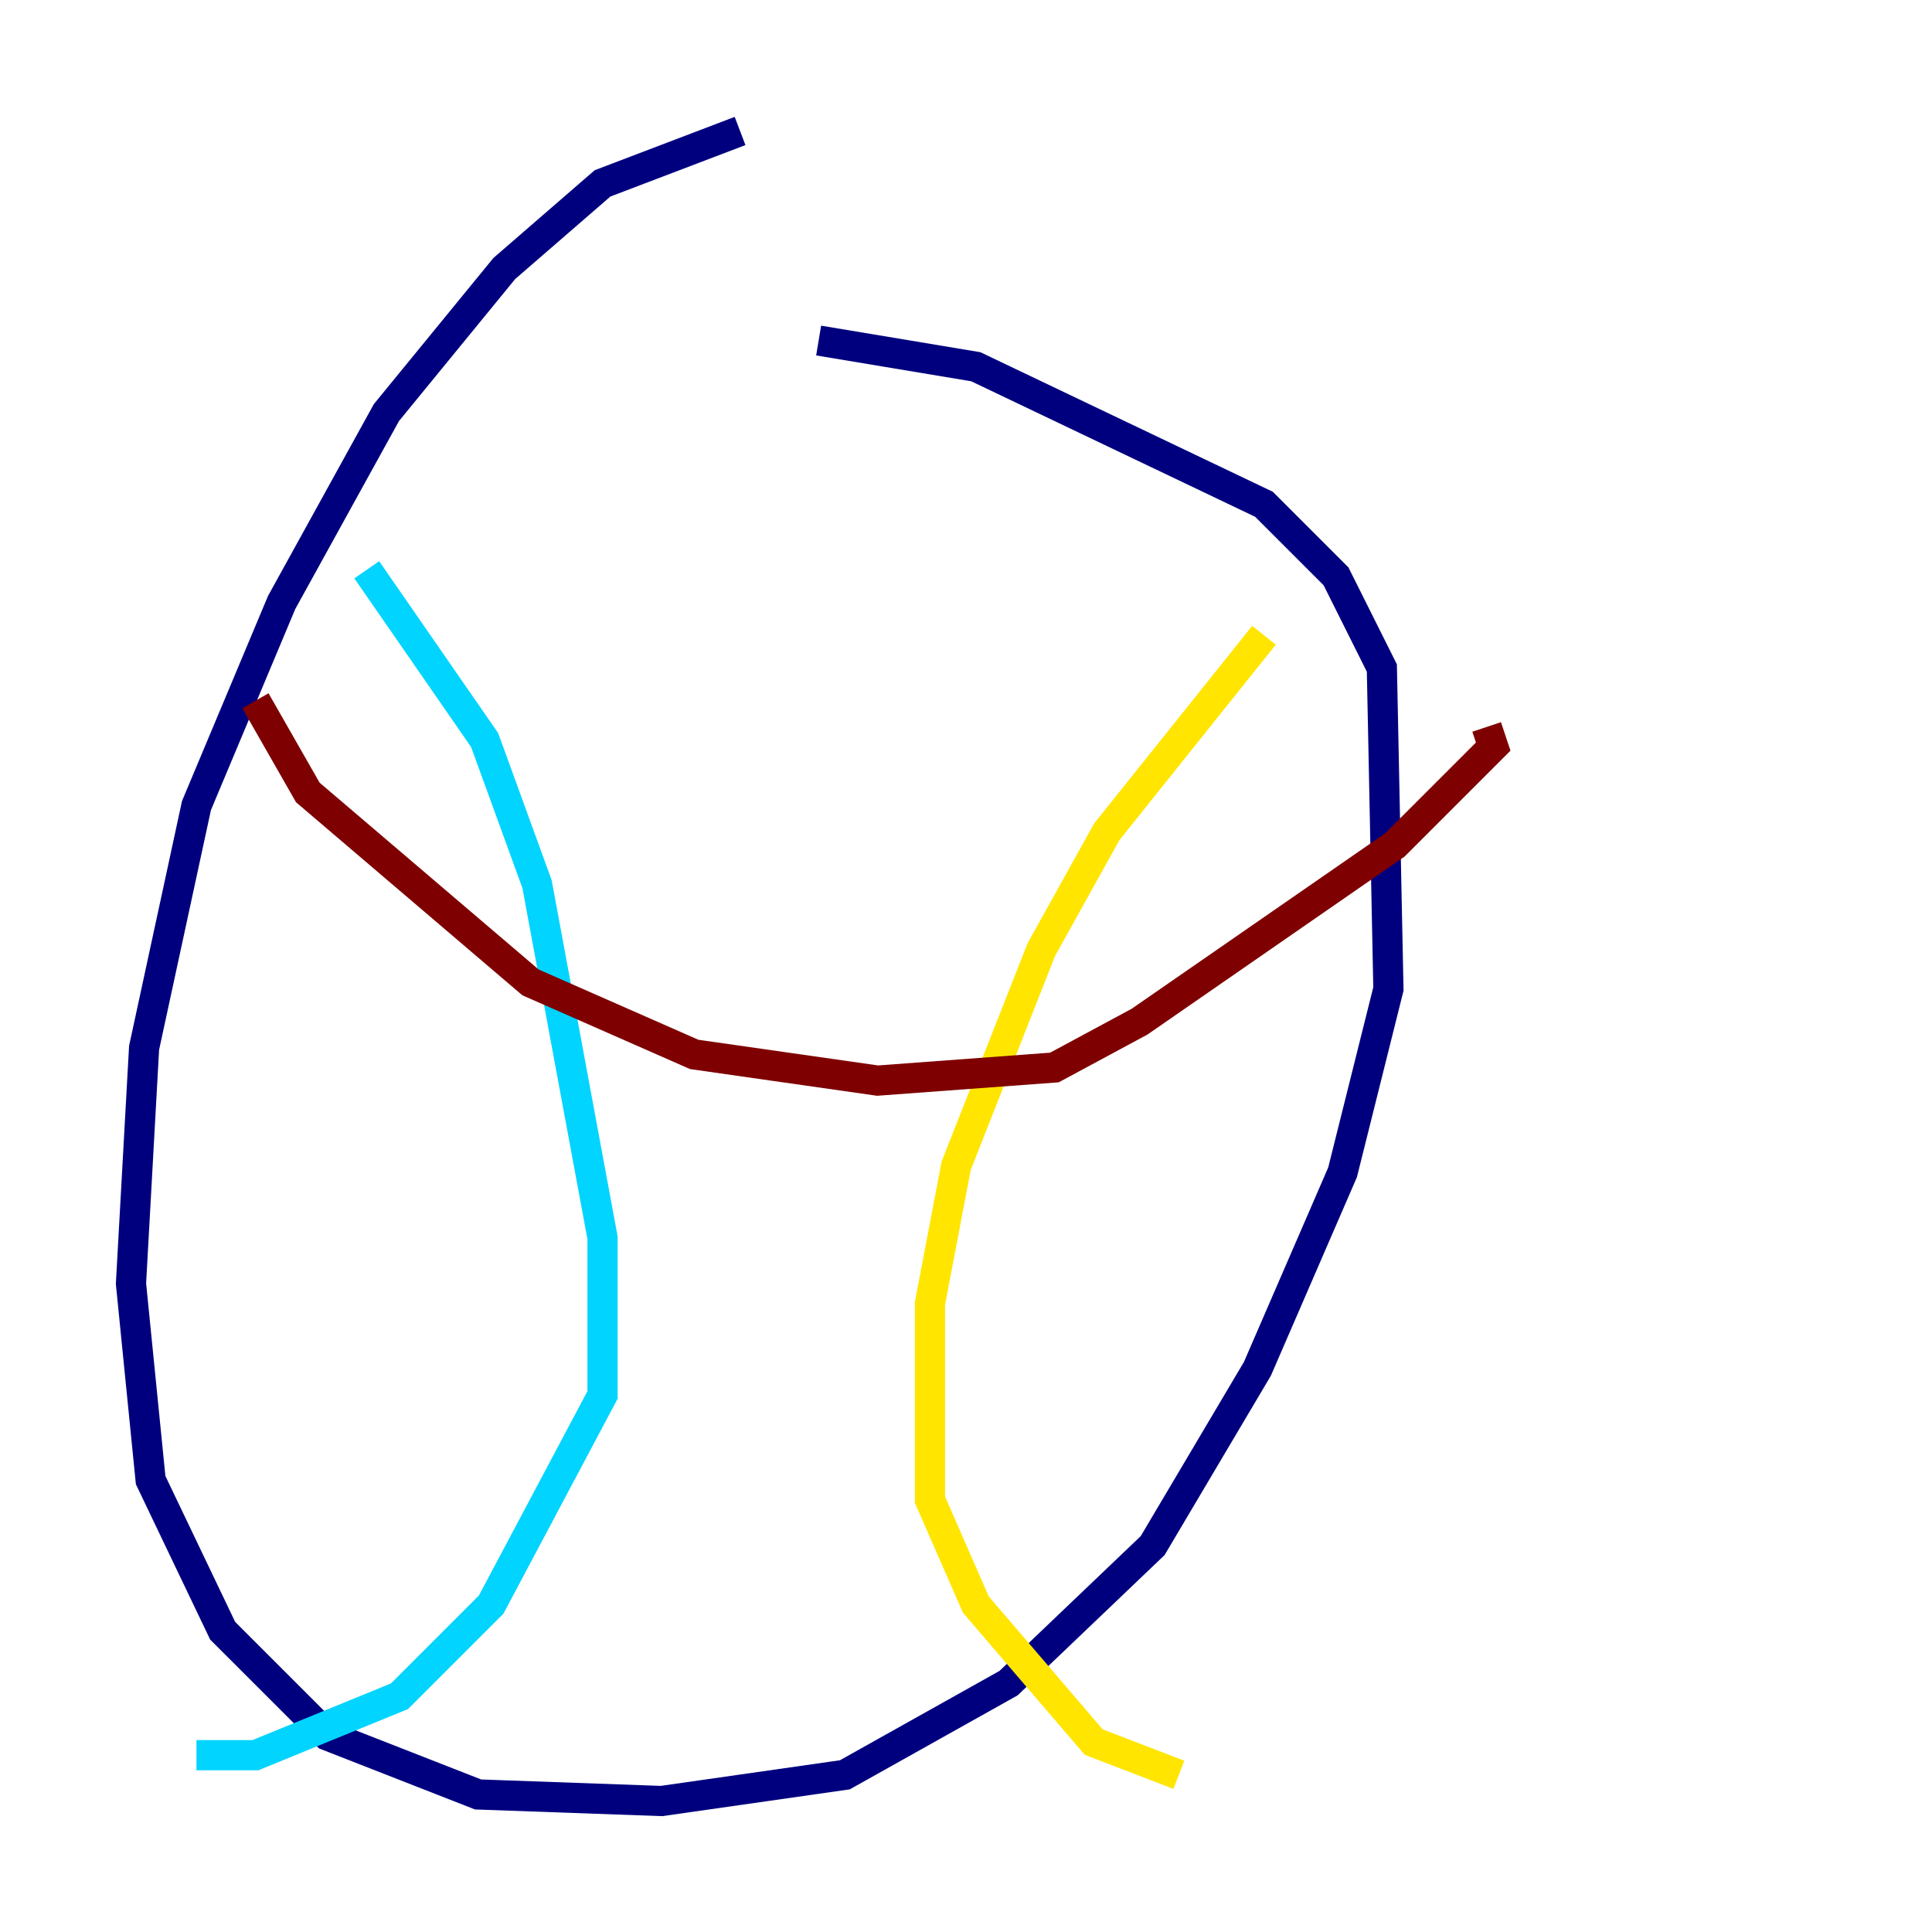 <?xml version="1.0" encoding="utf-8" ?>
<svg baseProfile="tiny" height="128" version="1.2" viewBox="0,0,128,128" width="128" xmlns="http://www.w3.org/2000/svg" xmlns:ev="http://www.w3.org/2001/xml-events" xmlns:xlink="http://www.w3.org/1999/xlink"><defs /><polyline fill="none" points="49.031,8.678 39.919,12.149 33.41,17.79 25.6,27.336 18.658,39.919 13.017,53.37 9.546,69.424 8.678,85.044 9.98,98.061 14.752,108.041 21.695,114.983 31.675,118.888 43.824,119.322 55.973,117.586 66.82,111.512 76.366,102.4 83.308,90.685 88.949,77.668 91.986,65.519 91.552,44.258 88.515,38.183 83.742,33.41 64.651,24.298 54.237,22.563" stroke="#00007f" stroke-width="2" /><polyline fill="none" points="24.298,37.749 32.108,49.031 35.58,58.576 39.919,82.007 39.919,92.42 32.542,106.305 26.468,112.38 16.922,116.285 13.017,116.285" stroke="#00d4ff" stroke-width="2" /><polyline fill="none" points="83.742,42.088 73.329,55.105 68.99,62.915 63.349,77.234 61.614,86.346 61.614,99.363 64.651,106.305 72.461,115.417 78.102,117.586" stroke="#ffe500" stroke-width="2" /><polyline fill="none" points="16.922,46.427 20.393,52.502 35.146,65.085 45.993,69.858 58.142,71.593 69.858,70.725 75.498,67.688 92.42,55.973 98.929,49.464 98.495,48.163" stroke="#7f0000" stroke-width="2" /></svg>
